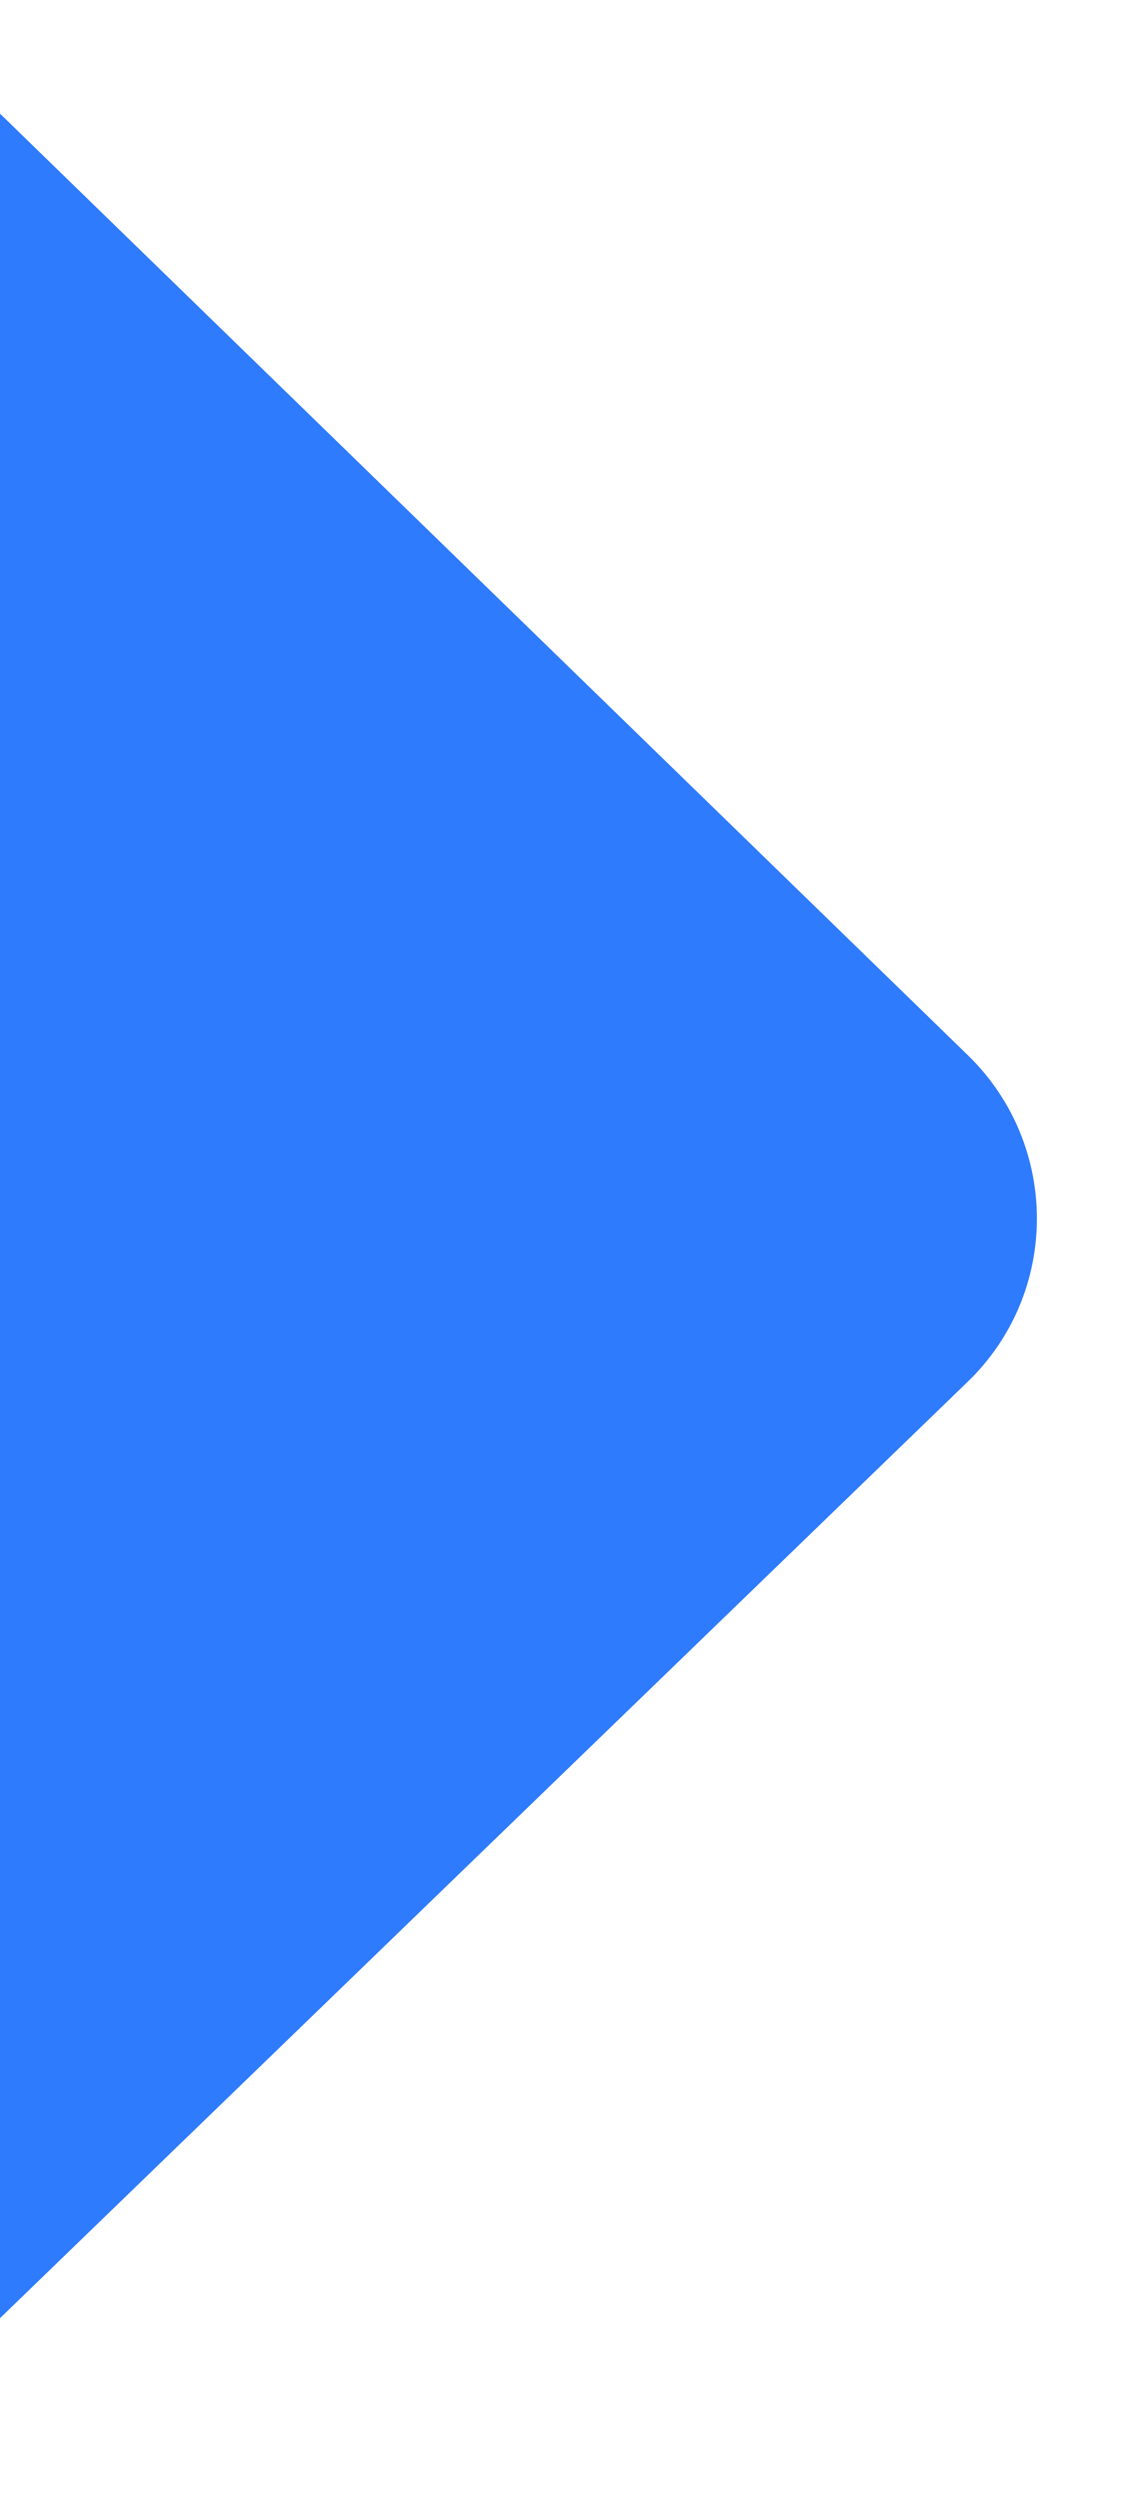 <svg width="5" height="11" viewBox="0 0 5 11" fill="none" xmlns="http://www.w3.org/2000/svg">
<path d="M4.259 6.08C4.665 5.688 4.665 5.038 4.261 4.644L-1.0808e-07 0.5L-2.50326e-07 5L-0 10.2L4.259 6.08Z" fill="#2E7BFD"/>
</svg>
